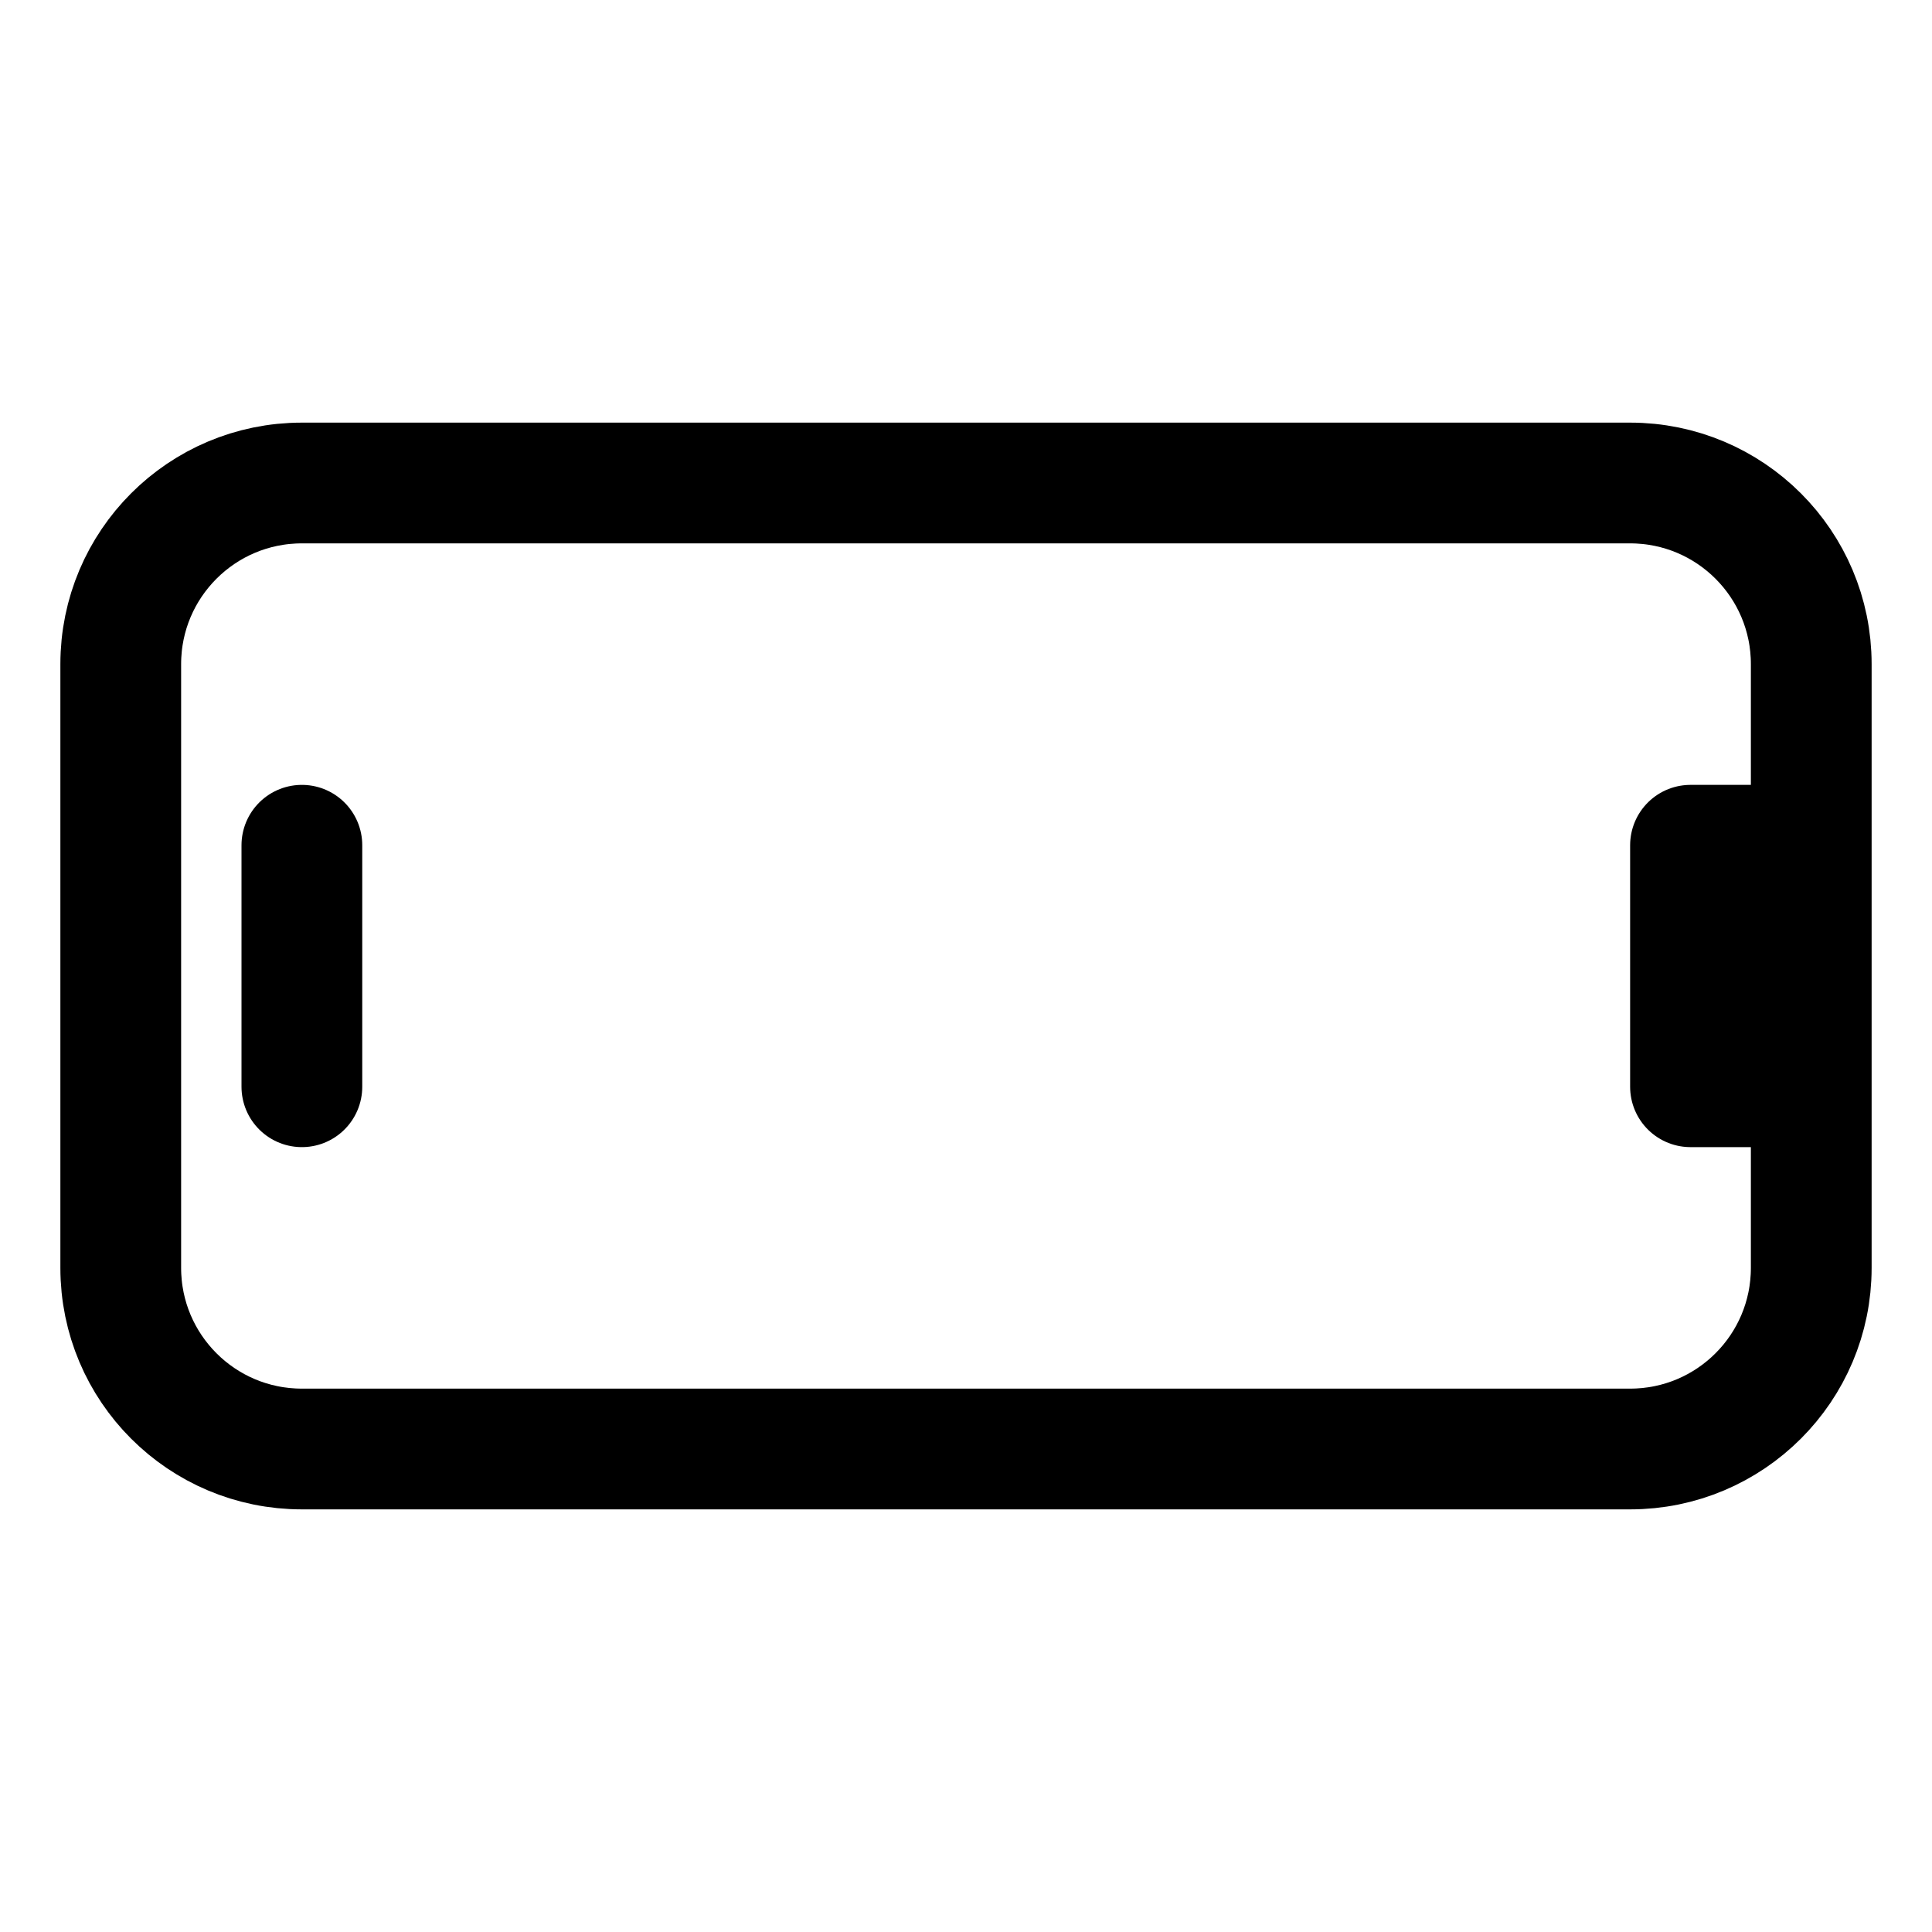 <?xml version="1.0" encoding="UTF-8" standalone="no"?>
<svg
   fill="none"
   viewBox="0 0 24 24"
   stroke-width="1.5"
   stroke="currentColor"
   class="size-6"
   version="1.1"
   id="svg1"
   width="576"
   height="576"
   xmlns="http://www.w3.org/2000/svg"
   xmlns:svg="http://www.w3.org/2000/svg">
  <defs
     id="defs1" />
  <path
     stroke-linecap="round"
     stroke-linejoin="round"
     d="M 22.5,10.5 V 8.25 C 22.5,7.007 21.493,6 20.25,6 H 3.75 C 2.507,6 1.5,7.007 1.5,8.25 v 7.5 C 1.5,16.993 2.507,18 3.75,18 h 16.5 c 1.243,0 2.25,-1.007 2.25,-2.25 V 13.5 m 0,-3 H 21 V 11.958 13.5 h 1.5 m 0,-3 v 3 m -18.75,-3 v 3"
     id="path1" />
</svg>

